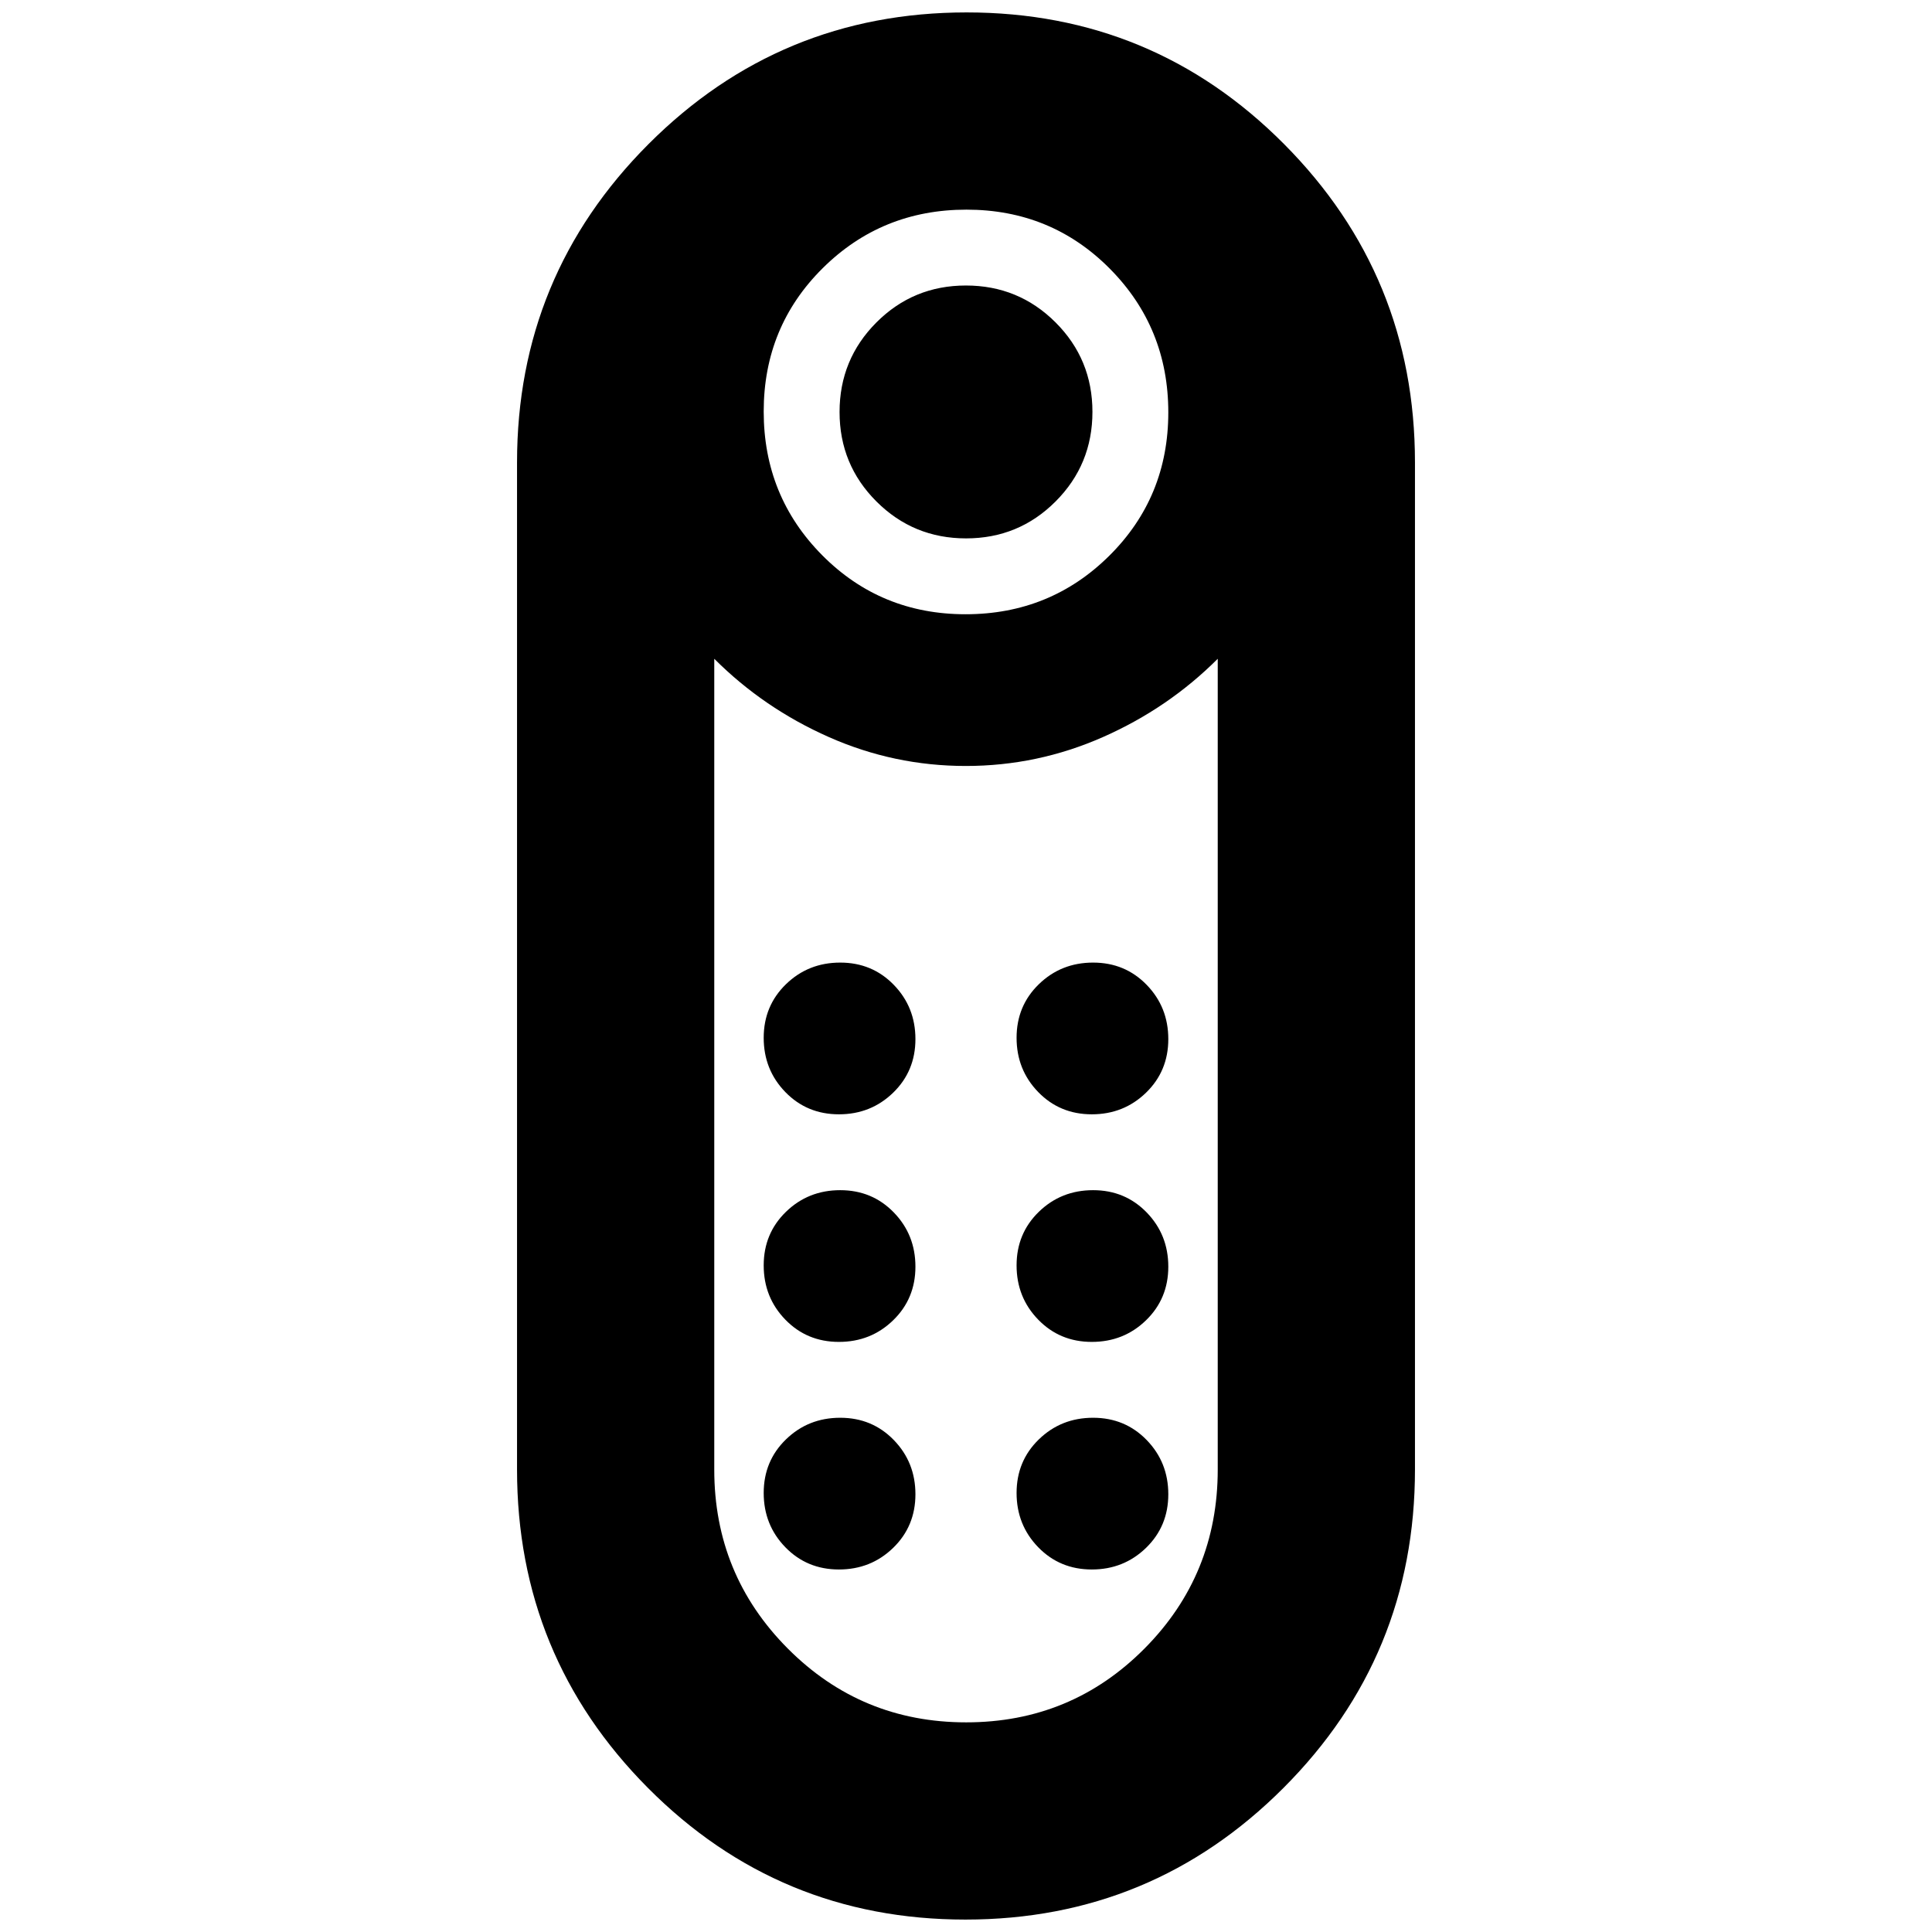 <svg xmlns="http://www.w3.org/2000/svg" height="20" viewBox="0 -960 960 960" width="20"><path d="M480.033-692.479q-26.163 0-44.511-18.314-18.348-18.315-18.348-44.479 0-26.163 18.314-44.511 18.315-18.348 44.479-18.348 26.163 0 44.511 18.314 18.348 18.315 18.348 44.479 0 26.164-18.314 44.511-18.315 18.348-44.479 18.348Zm-.329 686.307q-92.705 0-157.749-65.419-65.044-65.418-65.044-158.235v-500.348q0-92.817 65.34-158.236 65.34-65.418 158.045-65.418 92.705 0 157.749 65.418 65.044 65.419 65.044 158.236v500.348q0 92.817-65.34 158.235-65.34 65.42-158.045 65.42Zm.071-648.611q42.124 0 71.436-29.086 29.311-29.086 29.311-71.211 0-42.124-29.086-71.436-29.086-29.311-71.211-29.311-42.124 0-71.436 29.086-29.311 29.086-29.311 71.211 0 42.124 29.086 71.436 29.086 29.311 71.211 29.311Zm.325 550.61q52.161 0 88.574-36.649 36.413-36.648 36.413-89.004v-402.826q-24.565 24.565-57.071 38.913-32.506 14.348-68.109 14.348-35.603 0-68.016-14.348-32.413-14.348-56.978-38.913v402.919q0 52.168 36.513 88.864 36.513 36.696 88.674 36.696Zm-63.246-189.044q15.885 0 26.95-10.746 11.066-10.745 11.066-26.63t-10.746-26.95q-10.746-11.066-26.631-11.066-15.884 0-26.95 10.746-11.065 10.746-11.065 26.631 0 15.884 10.746 26.95 10.745 11.065 26.63 11.065Zm0-113.087q15.885 0 26.95-10.746 11.066-10.746 11.066-26.63 0-15.885-10.746-26.95-10.746-11.066-26.631-11.066-15.884 0-26.95 10.746-11.065 10.746-11.065 26.63 0 15.885 10.746 26.95 10.745 11.066 26.63 11.066Zm125.653 0q15.884 0 26.95-10.746 11.065-10.746 11.065-26.63 0-15.885-10.746-26.95-10.745-11.066-26.63-11.066t-26.95 10.746q-11.066 10.746-11.066 26.63 0 15.885 10.746 26.95 10.746 11.066 26.631 11.066Zm0 113.087q15.884 0 26.95-10.746 11.065-10.745 11.065-26.63t-10.746-26.95q-10.745-11.066-26.63-11.066t-26.95 10.746q-11.066 10.746-11.066 26.631 0 15.884 10.746 26.95 10.746 11.065 26.631 11.065ZM416.854-180.13q15.885 0 26.95-10.745 11.066-10.746 11.066-26.631t-10.746-26.95q-10.746-11.065-26.631-11.065-15.884 0-26.95 10.745-11.065 10.746-11.065 26.631t10.746 26.95q10.745 11.065 26.63 11.065Zm125.653 0q15.884 0 26.95-10.745 11.065-10.746 11.065-26.631t-10.746-26.95q-10.745-11.065-26.63-11.065t-26.95 10.745q-11.066 10.746-11.066 26.631t10.746 26.95q10.746 11.065 26.631 11.065ZM480-579.391Z"/></svg>